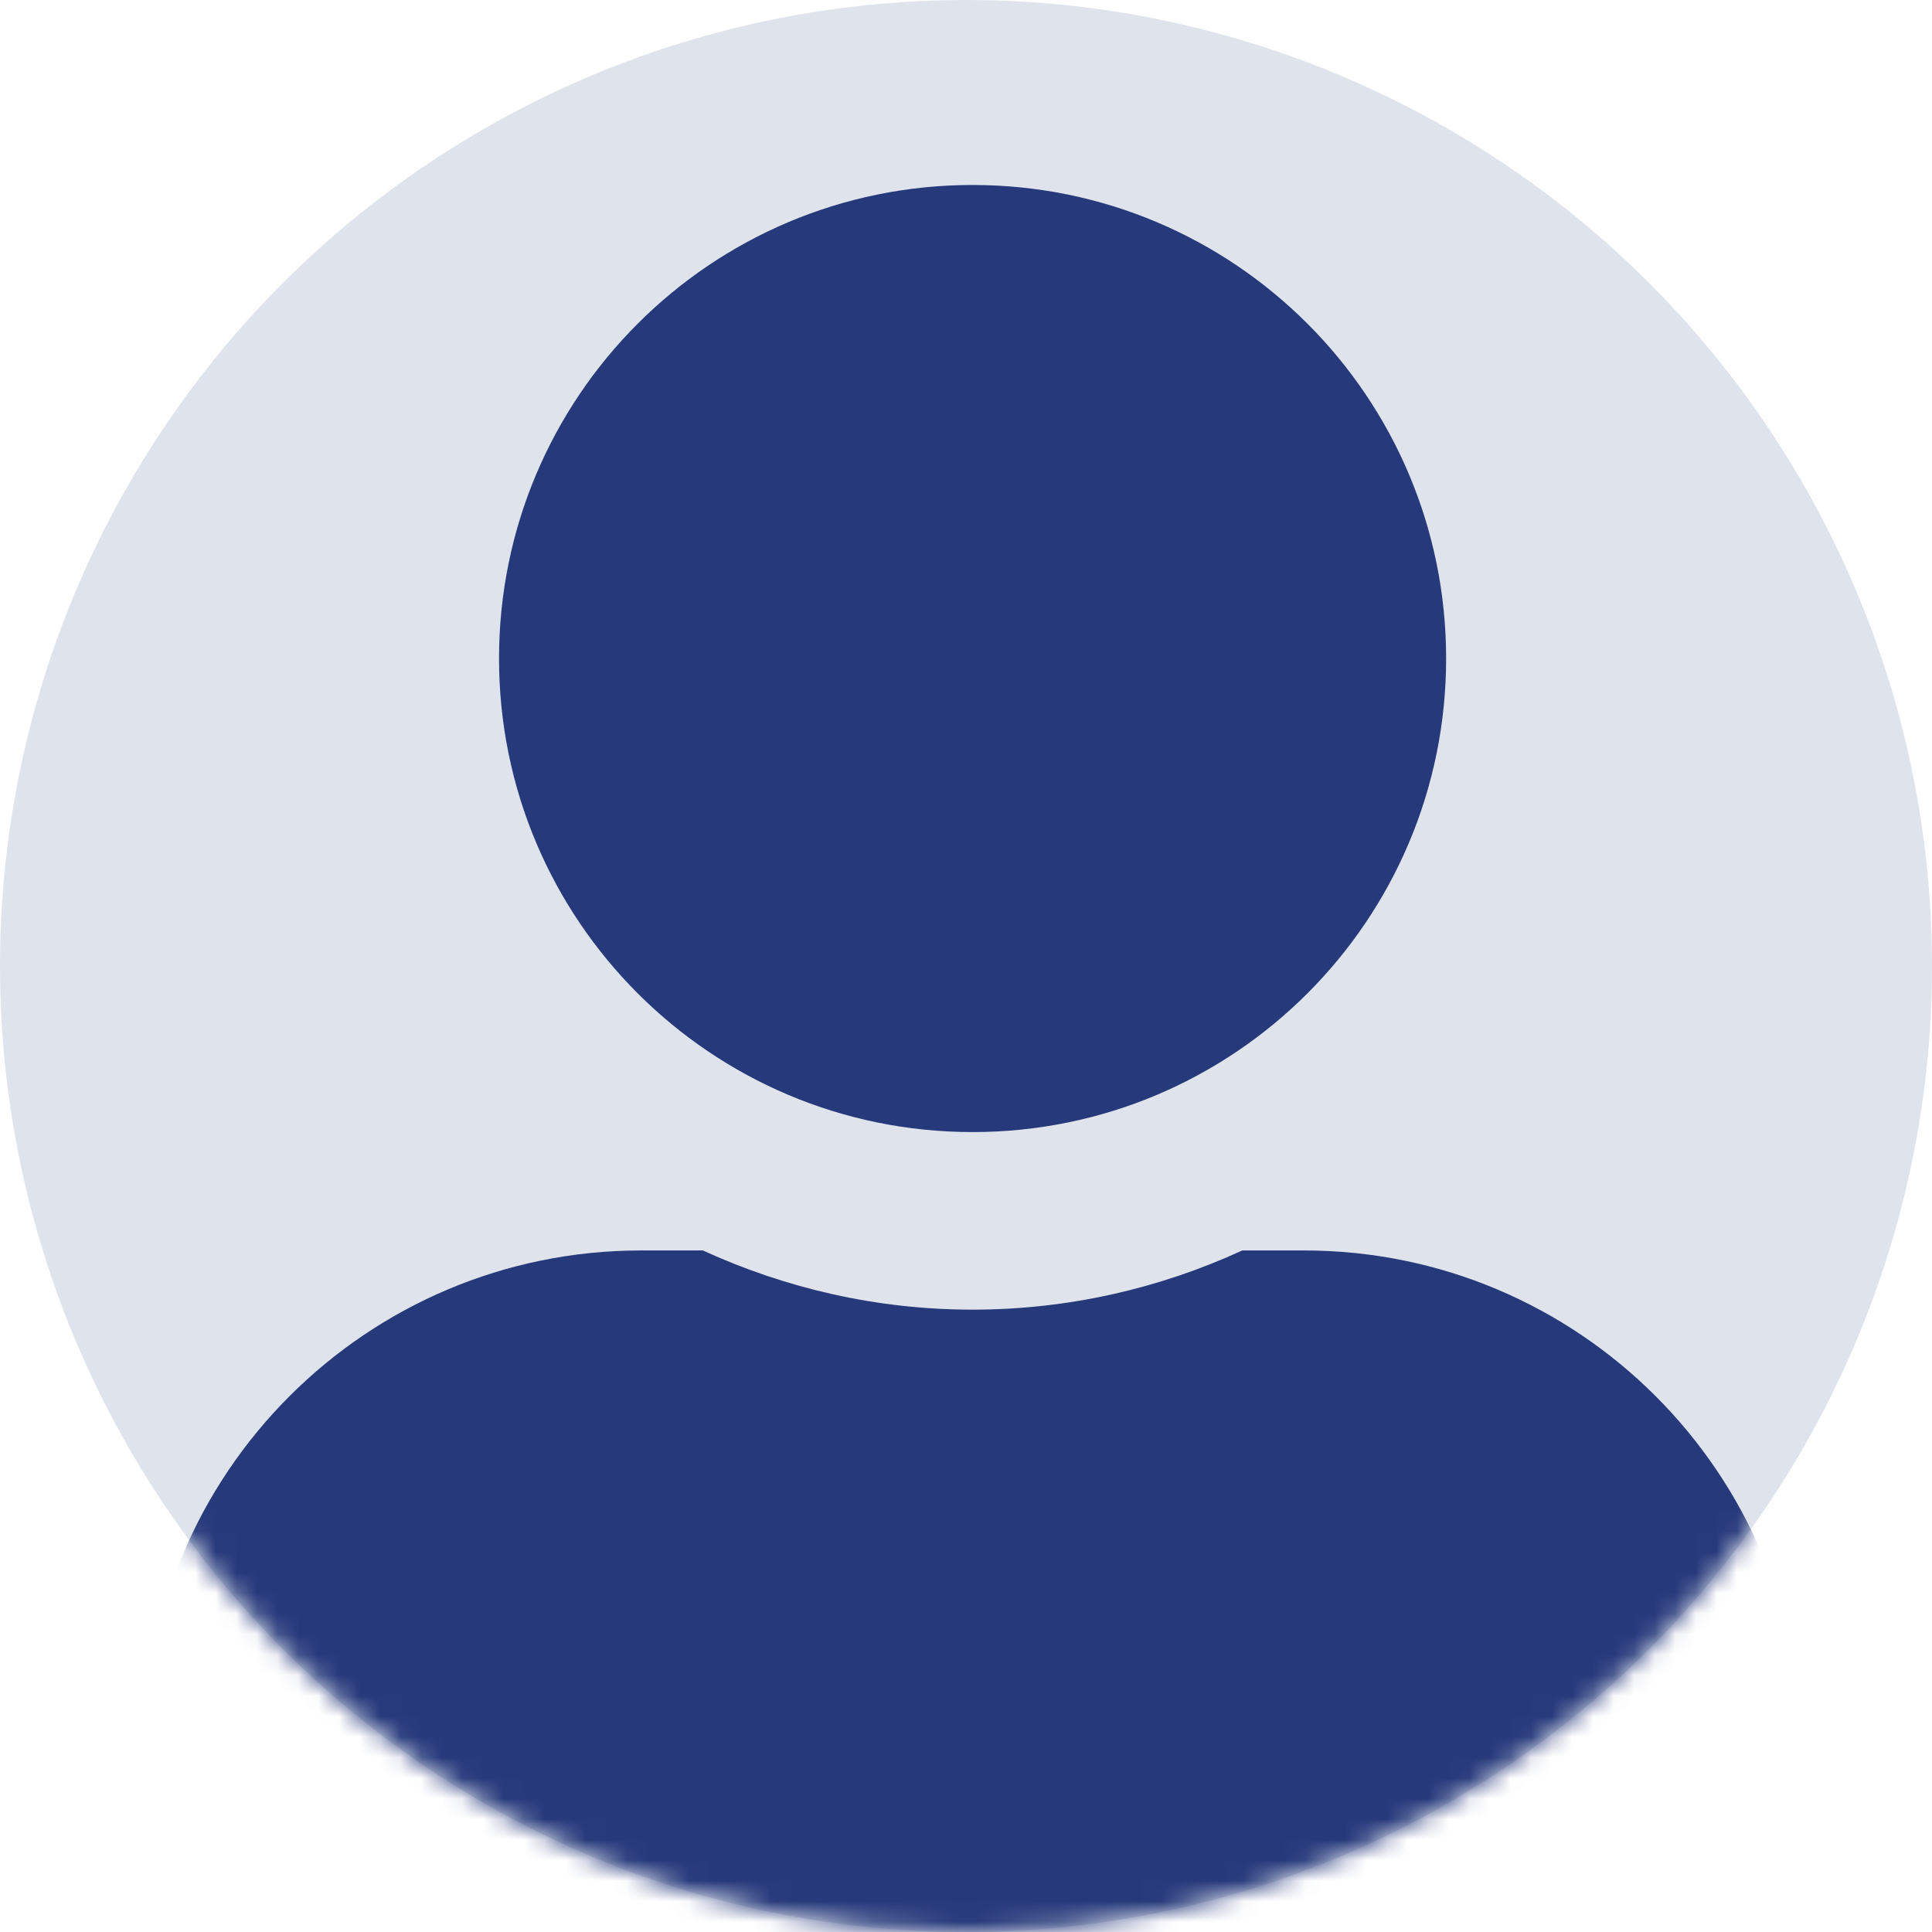 <?xml version="1.0" encoding="UTF-8"?>
<svg width="94px" height="94px" viewBox="0 0 94 94" version="1.1" xmlns="http://www.w3.org/2000/svg" xmlns:xlink="http://www.w3.org/1999/xlink">
    <!-- Generator: Sketch 62 (91390) - https://sketch.com -->
    <title>user-solid</title>
    <desc>Created with Sketch.</desc>
    <defs>
        <circle id="path-1" cx="47" cy="47" r="47"></circle>
    </defs>
    <g id="trying-" stroke="none" stroke-width="1" fill="none" fill-rule="evenodd">
        <g id="user-solid">
            <mask id="mask-2" fill="white">
                <use xlink:href="#path-1"></use>
            </mask>
            <use id="Mask" fill="#DFE3EB" xlink:href="#path-1"></use>
            <g mask="url(#mask-2)" fill="#26397B" fill-rule="nonzero" id="Shape">
                <g transform="translate(7, 9)">
                    <path d="M40.32,46.08 C53.046,46.08 63.36,35.766 63.36,23.04 C63.36,10.314 53.046,0 40.32,0 C27.594,0 17.28,10.314 17.28,23.04 C17.28,35.766 27.594,46.08 40.32,46.08 Z M56.448,51.84 L53.442,51.84 C49.446,53.676 45,54.72 40.32,54.72 C35.64,54.72 31.212,53.676 27.198,51.84 L24.192,51.84 C10.836,51.84 0,62.676 0,76.032 L0,83.52 C0,88.29 3.87,92.16 8.64,92.16 L72,92.16 C76.77,92.16 80.64,88.29 80.64,83.52 L80.64,76.032 C80.64,62.676 69.804,51.84 56.448,51.84 Z"></path>
                </g>
            </g>
        </g>
    </g>
</svg>